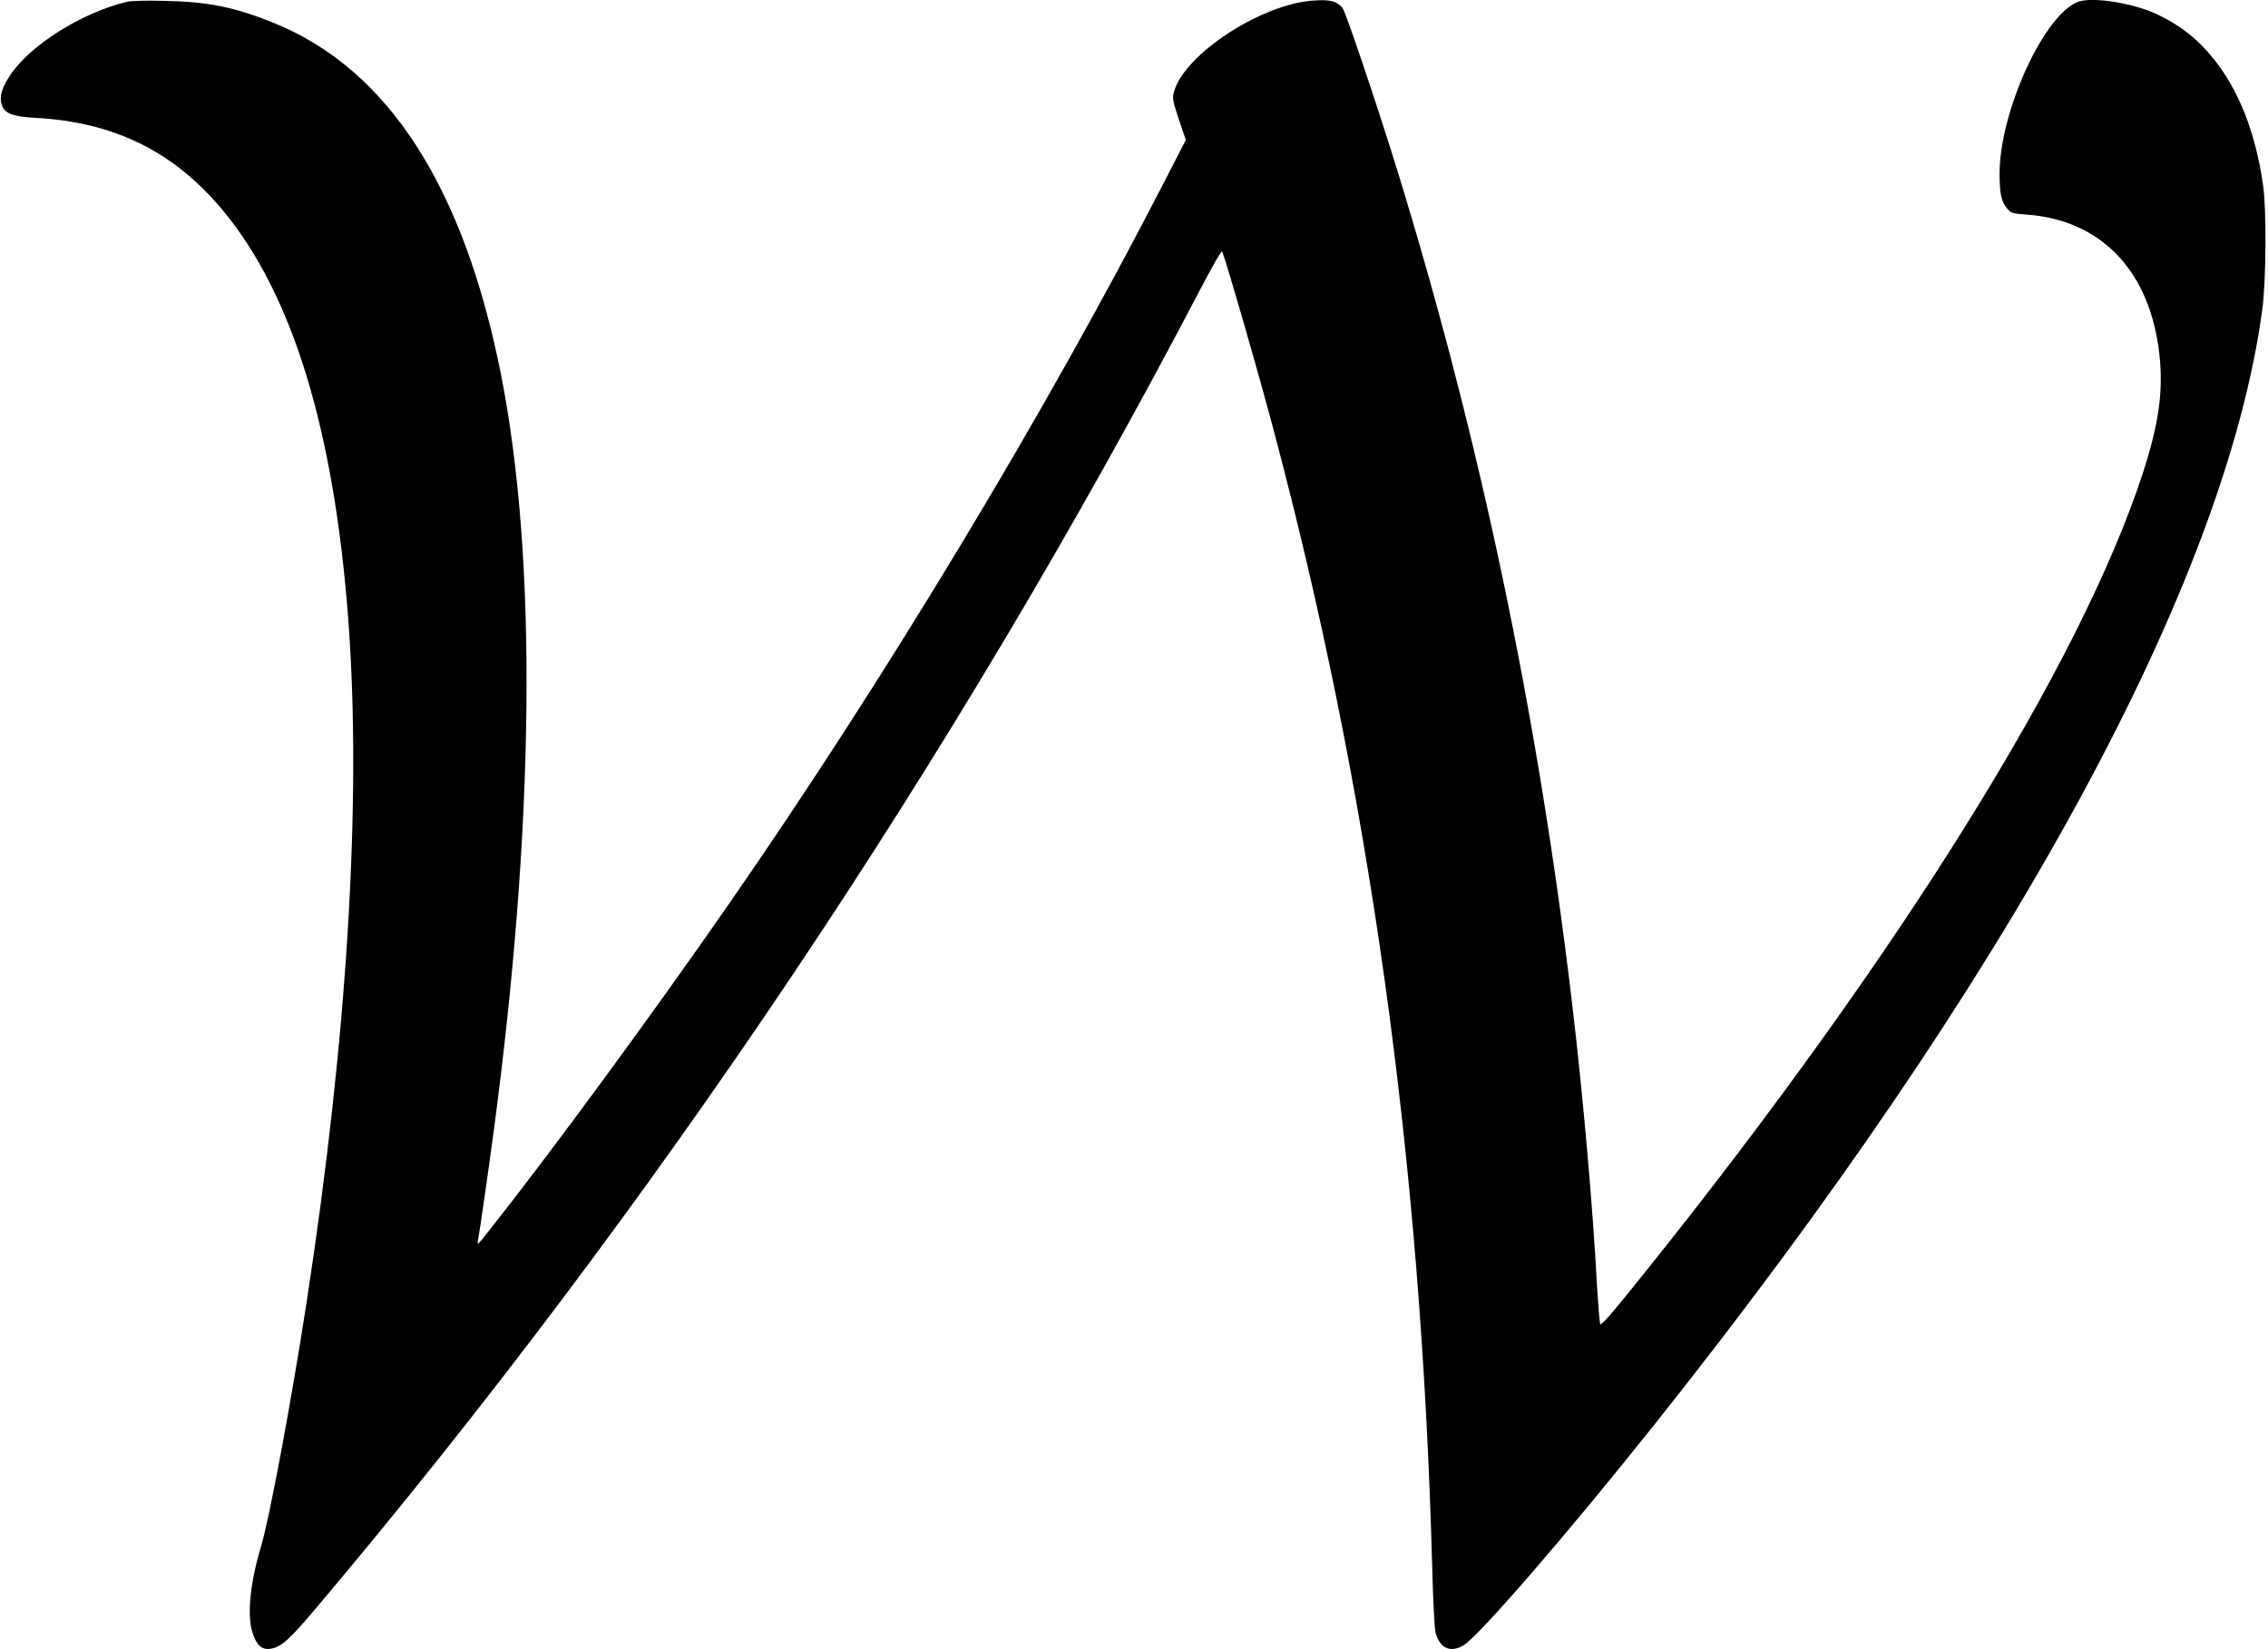 <?xml version="1.0" standalone="no"?>
<!DOCTYPE svg PUBLIC "-//W3C//DTD SVG 20010904//EN"
 "http://www.w3.org/TR/2001/REC-SVG-20010904/DTD/svg10.dtd">
<svg version="1.0" xmlns="http://www.w3.org/2000/svg"
 width="1335pt" height="971pt" viewBox="0 0 1335 971"
 preserveAspectRatio="xMidYMid meet">
<g transform="translate(0,971) scale(0.1,-0.1)"
fill="#000000" stroke="none">
<path d="M745 9699 c-266 -65 -567 -255 -684 -430 -51 -77 -66 -128 -51 -175
18 -53 62 -70 200 -78 462 -25 811 -197 1099 -541 411 -493 656 -1289 741
-2410 80 -1067 -5 -2460 -245 -4020 -90 -585 -219 -1276 -269 -1441 -62 -205
-82 -395 -52 -498 23 -79 55 -110 106 -103 62 8 111 51 264 232 1981 2346
3761 4999 5205 7760 74 142 132 243 135 235 33 -88 213 -713 301 -1045 567
-2129 870 -4301 935 -6690 5 -198 14 -377 20 -397 26 -92 86 -120 164 -75 85
48 609 653 1118 1292 2098 2634 3366 4958 3584 6570 23 166 26 594 5 735 -44
307 -141 556 -290 742 -94 118 -194 197 -334 264 -138 65 -373 103 -460 75
-200 -66 -467 -645 -467 -1013 0 -118 10 -165 45 -206 22 -27 31 -29 112 -35
444 -32 730 -334 784 -826 23 -215 -3 -404 -97 -694 -364 -1119 -1423 -2822
-2918 -4691 -215 -268 -272 -334 -277 -320 -4 11 -12 114 -19 229 -23 445 -84
1138 -146 1655 -201 1703 -543 3330 -1030 4910 -125 404 -304 932 -322 954
-36 40 -71 49 -166 43 -307 -17 -767 -317 -826 -539 -10 -36 -7 -52 29 -161
l41 -121 -126 -245 c-697 -1357 -1640 -2922 -2569 -4261 -457 -658 -1037
-1449 -1418 -1930 -57 -71 -59 -73 -53 -40 15 87 58 387 90 625 244 1821 260
3382 45 4470 -219 1105 -665 1797 -1335 2069 -231 94 -388 126 -649 131 -100
3 -198 0 -220 -6z"/>
</g>
</svg>
